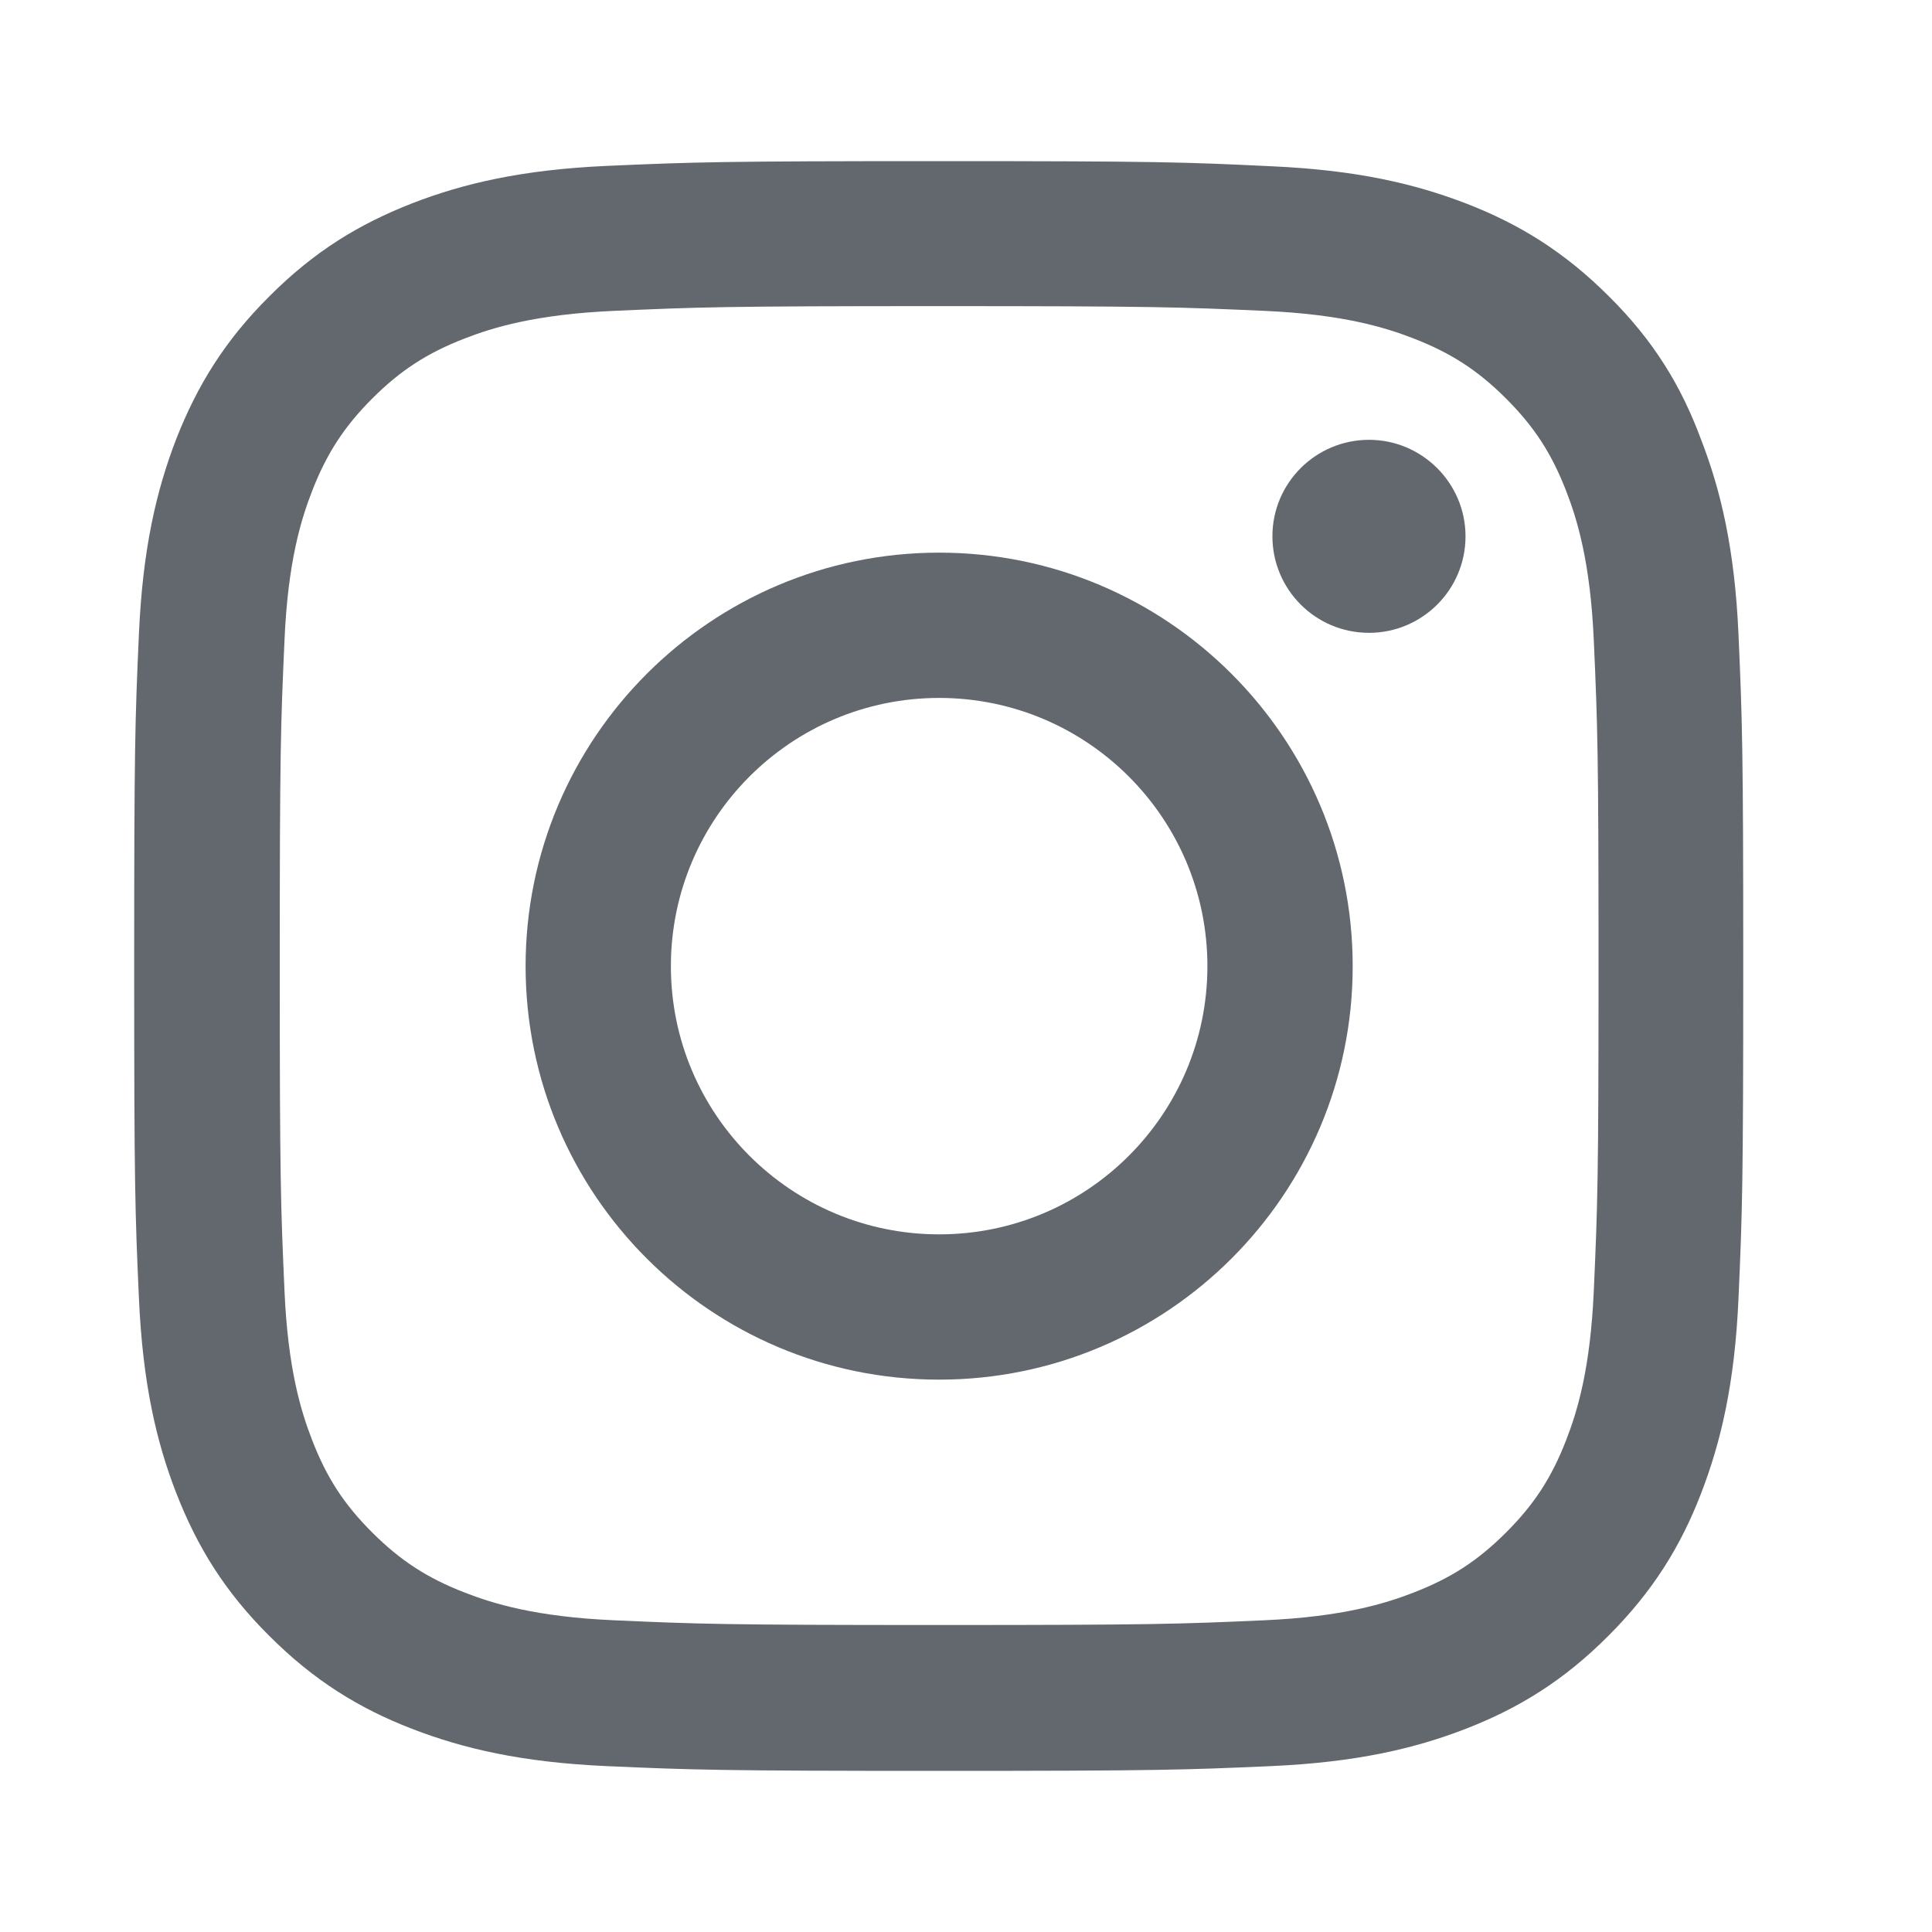 <svg viewBox="0 0 20 20" fill="none" xmlns="http://www.w3.org/2000/svg">
<path d="M9.722 3.169C11.949 3.169 12.212 3.179 13.088 3.218C13.902 3.254 14.341 3.39 14.634 3.504C15.021 3.654 15.301 3.836 15.591 4.126C15.884 4.419 16.063 4.696 16.213 5.083C16.327 5.376 16.463 5.819 16.499 6.629C16.538 7.508 16.548 7.772 16.548 9.995C16.548 12.222 16.538 12.486 16.499 13.361C16.463 14.175 16.327 14.614 16.213 14.907C16.063 15.295 15.881 15.575 15.591 15.864C15.298 16.157 15.021 16.336 14.634 16.486C14.341 16.6 13.898 16.737 13.088 16.773C12.209 16.812 11.945 16.822 9.722 16.822C7.495 16.822 7.232 16.812 6.356 16.773C5.542 16.737 5.103 16.6 4.81 16.486C4.423 16.336 4.143 16.154 3.853 15.864C3.56 15.572 3.381 15.295 3.231 14.907C3.117 14.614 2.98 14.172 2.945 13.361C2.906 12.482 2.896 12.219 2.896 9.995C2.896 7.769 2.906 7.505 2.945 6.629C2.98 5.816 3.117 5.376 3.231 5.083C3.381 4.696 3.563 4.416 3.853 4.126C4.146 3.833 4.423 3.654 4.81 3.504C5.103 3.39 5.546 3.254 6.356 3.218C7.232 3.179 7.495 3.169 9.722 3.169ZM9.722 1.668C7.46 1.668 7.176 1.678 6.288 1.717C5.402 1.756 4.794 1.9 4.266 2.105C3.716 2.32 3.251 2.603 2.788 3.068C2.323 3.53 2.04 3.996 1.825 4.543C1.62 5.073 1.477 5.679 1.438 6.564C1.398 7.456 1.389 7.739 1.389 10.002C1.389 12.264 1.398 12.547 1.438 13.436C1.477 14.322 1.62 14.93 1.825 15.457C2.04 16.008 2.323 16.473 2.788 16.935C3.251 17.398 3.716 17.684 4.263 17.896C4.794 18.101 5.399 18.244 6.285 18.283C7.173 18.322 7.456 18.332 9.719 18.332C11.981 18.332 12.264 18.322 13.153 18.283C14.038 18.244 14.647 18.101 15.175 17.896C15.721 17.684 16.187 17.398 16.649 16.935C17.111 16.473 17.398 16.008 17.609 15.461C17.814 14.93 17.958 14.325 17.997 13.439C18.036 12.551 18.046 12.267 18.046 10.005C18.046 7.743 18.036 7.459 17.997 6.571C17.958 5.685 17.814 5.077 17.609 4.549C17.404 3.996 17.121 3.53 16.656 3.068C16.193 2.606 15.728 2.32 15.181 2.108C14.65 1.903 14.045 1.76 13.159 1.721C12.268 1.678 11.984 1.668 9.722 1.668Z" fill="#63686E"/>
<path d="M9.722 5.721C7.359 5.721 5.441 7.639 5.441 10.002C5.441 12.365 7.359 14.282 9.722 14.282C12.085 14.282 14.003 12.365 14.003 10.002C14.003 7.639 12.085 5.721 9.722 5.721ZM9.722 12.778C8.189 12.778 6.945 11.535 6.945 10.002C6.945 8.469 8.189 7.225 9.722 7.225C11.255 7.225 12.499 8.469 12.499 10.002C12.499 11.535 11.255 12.778 9.722 12.778Z" fill="#63686E"/>
<path d="M15.171 5.552C15.171 6.105 14.722 6.551 14.172 6.551C13.618 6.551 13.172 6.102 13.172 5.552C13.172 4.998 13.622 4.553 14.172 4.553C14.722 4.553 15.171 5.002 15.171 5.552Z" fill="#63686E"/>
</svg>
